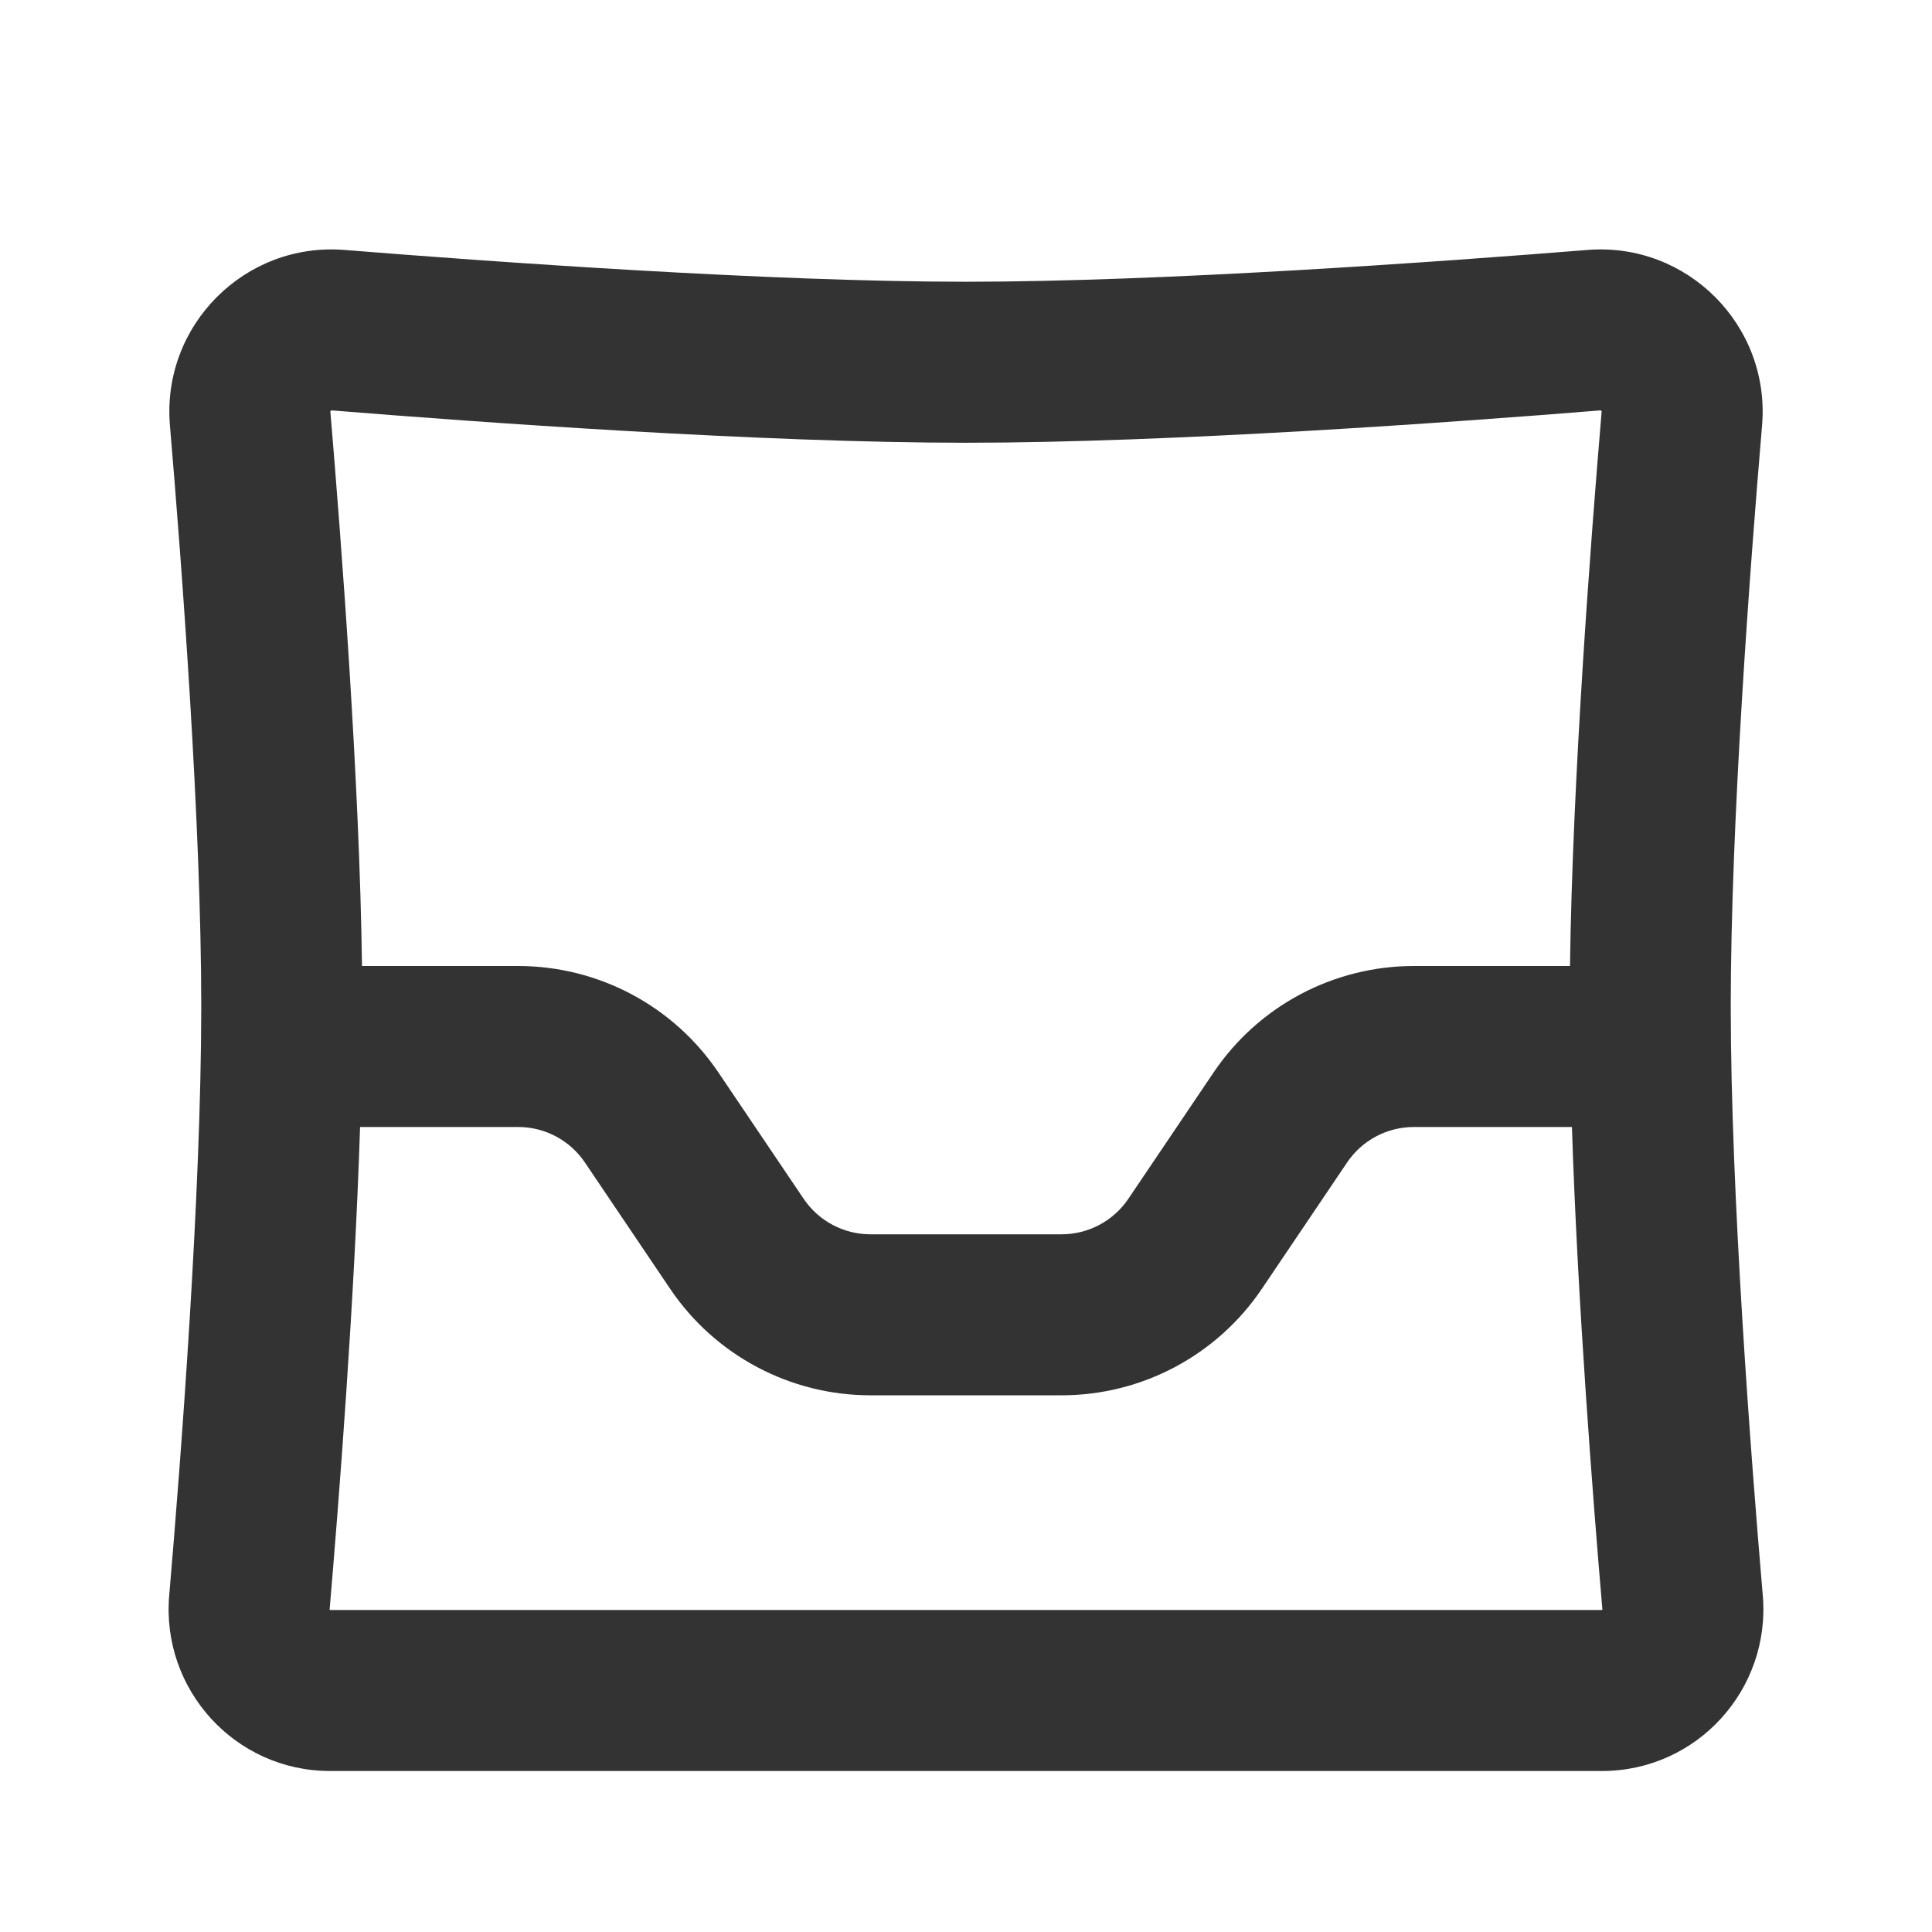 <svg width="24" height="24" viewBox="0 0 24 24" fill="none" xmlns="http://www.w3.org/2000/svg">
<path fill-rule="evenodd" clip-rule="evenodd" d="M4.104 5.111L4.104 5.111L4.104 5.11C4.104 5.109 4.106 5.106 4.109 5.103C4.112 5.1 4.114 5.099 4.115 5.099L4.116 5.098C4.116 5.098 4.117 5.098 4.121 5.098C5.933 5.245 9.459 5.5 12 5.5C14.541 5.5 18.067 5.245 19.88 5.098C19.883 5.098 19.884 5.098 19.884 5.098L19.885 5.099C19.886 5.099 19.889 5.1 19.892 5.103C19.895 5.106 19.896 5.109 19.896 5.11L19.896 5.111C19.896 5.111 19.897 5.112 19.896 5.115C19.76 6.726 19.534 9.683 19.503 12H17.563C16.566 12 15.634 12.495 15.076 13.322L14.016 14.893C13.83 15.168 13.519 15.333 13.187 15.333H12H10.813C10.481 15.333 10.17 15.168 9.984 14.893L8.924 13.322C8.366 12.495 7.434 12 6.437 12H4.497C4.466 9.683 4.24 6.726 4.104 5.115C4.103 5.112 4.104 5.111 4.104 5.111ZM4.473 14C4.403 16.168 4.212 18.62 4.095 19.989C4.095 19.992 4.095 19.993 4.095 19.994L4.095 19.994C4.095 19.995 4.095 19.995 4.096 19.996C4.096 19.997 4.097 19.998 4.098 19.999L4.099 20L4.1 20H4.11H4.121H4.131H4.142H4.153H4.163H4.174H4.185H4.195H4.206H4.217H4.228H4.239H4.25H4.261H4.272H4.283H4.294H4.306H4.317H4.328H4.339H4.351H4.362H4.373H4.385H4.396H4.408H4.419H4.431H4.443H4.454H4.466H4.478H4.49H4.501H4.513H4.525H4.537H4.549H4.561H4.573H4.585H4.597H4.609H4.622H4.634H4.646H4.658H4.671H4.683H4.695H4.708H4.72H4.733H4.745H4.758H4.77H4.783H4.796H4.808H4.821H4.834H4.847H4.859H4.872H4.885H4.898H4.911H4.924H4.937H4.95H4.963H4.976H4.989H5.003H5.016H5.029H5.042H5.056H5.069H5.082H5.096H5.109H5.123H5.136H5.15H5.163H5.177H5.19H5.204H5.218H5.231H5.245H5.259H5.273H5.287H5.3H5.314H5.328H5.342H5.356H5.37H5.384H5.398H5.412H5.426H5.44H5.454H5.469H5.483H5.497H5.511H5.526H5.54H5.554H5.569H5.583H5.597H5.612H5.626H5.641H5.655H5.67H5.685H5.699H5.714H5.728H5.743H5.758H5.772H5.787H5.802H5.817H5.832H5.846H5.861H5.876H5.891H5.906H5.921H5.936H5.951H5.966H5.981H5.996H6.011H6.026H6.042H6.057H6.072H6.087H6.102H6.118H6.133H6.148H6.163H6.179H6.194H6.21H6.225H6.24H6.256H6.271H6.287H6.302H6.318H6.333H6.349H6.364H6.38H6.396H6.411H6.427H6.443H6.458H6.474H6.49H6.506H6.521H6.537H6.553H6.569H6.585H6.601H6.616H6.632H6.648H6.664H6.68H6.696H6.712H6.728H6.744H6.76H6.776H6.792H6.808H6.824H6.841H6.857H6.873H6.889H6.905H6.921H6.938H6.954H6.97H6.986H7.003H7.019H7.035H7.051H7.068H7.084H7.1H7.117H7.133H7.15H7.166H7.182H7.199H7.215H7.232H7.248H7.265H7.281H7.298H7.314H7.331H7.347H7.364H7.38H7.397H7.414H7.43H7.447H7.463H7.48H7.497H7.513H7.53H7.547H7.563H7.58H7.597H7.614H7.63H7.647H7.664H7.681H7.697H7.714H7.731H7.748H7.764H7.781H7.798H7.815H7.832H7.849H7.865H7.882H7.899H7.916H7.933H7.95H7.967H7.984H8.001H8.018H8.034H8.051H8.068H8.085H8.102H8.119H8.136H8.153H8.17H8.187H8.204H8.221H8.238H8.255H8.272H8.289H8.306H8.323H8.34H8.357H8.374H8.391H8.408H8.425H8.442H8.46H8.477H8.494H8.511H8.528H8.545H8.562H8.579H8.596H8.613H8.63H8.647H8.664H8.682H8.699H8.716H8.733H8.75H8.767H8.784H8.801H8.818H8.835H8.853H8.87H8.887H8.904H8.921H8.938H8.955H8.972H8.989H9.007H9.024H9.041H9.058H9.075H9.092H9.109H9.126H9.143H9.161H9.178H9.195H9.212H9.229H9.246H9.263H9.28H9.297H9.314H9.331H9.348H9.366H9.383H9.4H9.417H9.434H9.451H9.468H9.485H9.502H9.519H9.536H9.553H9.57H9.587H9.604H9.621H9.638H9.655H9.672H9.689H9.706H9.723H9.74H9.757H9.774H9.791H9.808H9.825H9.842H9.859H9.876H9.893H9.909H9.926H9.943H9.96H9.977H9.994H10.011H10.028H10.044H10.061H10.078H10.095H10.112H10.129H10.145H10.162H10.179H10.196H10.213H10.229H10.246H10.263H10.279H10.296H10.313H10.329H10.346H10.363H10.38H10.396H10.413H10.43H10.446H10.463H10.479H10.496H10.512H10.529H10.546H10.562H10.579H10.595H10.612H10.628H10.645H10.661H10.677H10.694H10.71H10.727H10.743H10.759H10.776H10.792H10.809H10.825H10.841H10.857H10.874H10.89H10.906H10.922H10.939H10.955H10.971H10.987H11.004H11.02H11.036H11.052H11.068H11.084H11.1H11.116H11.132H11.148H11.164H11.18H11.196H11.212H11.228H11.244H11.26H11.276H11.292H11.307H11.323H11.339H11.355H11.371H11.386H11.402H11.418H11.434H11.449H11.465H11.48H11.496H11.512H11.527H11.543H11.559H11.574H11.589H11.605H11.62H11.636H11.651H11.667H11.682H11.697H11.713H11.728H11.743H11.759H11.774H11.789H11.804H11.819H11.835H11.85H11.865H11.88H11.895H11.91H11.925H11.94H11.955H11.97H11.985H12H12.015H12.03H12.045H12.06H12.075H12.09H12.105H12.12H12.135H12.15H12.165H12.181H12.196H12.211H12.226H12.241H12.257H12.272H12.287H12.303H12.318H12.333H12.349H12.364H12.38H12.395H12.411H12.426H12.442H12.457H12.473H12.488H12.504H12.52H12.535H12.551H12.566H12.582H12.598H12.614H12.629H12.645H12.661H12.677H12.693H12.708H12.724H12.74H12.756H12.772H12.788H12.804H12.82H12.836H12.852H12.868H12.884H12.9H12.916H12.932H12.948H12.964H12.98H12.997H13.013H13.029H13.045H13.061H13.078H13.094H13.11H13.126H13.143H13.159H13.175H13.191H13.208H13.224H13.241H13.257H13.273H13.29H13.306H13.323H13.339H13.355H13.372H13.389H13.405H13.421H13.438H13.454H13.471H13.488H13.504H13.521H13.537H13.554H13.571H13.587H13.604H13.62H13.637H13.654H13.671H13.687H13.704H13.721H13.737H13.754H13.771H13.787H13.804H13.821H13.838H13.855H13.871H13.888H13.905H13.922H13.939H13.956H13.972H13.989H14.006H14.023H14.04H14.057H14.074H14.091H14.107H14.124H14.141H14.158H14.175H14.192H14.209H14.226H14.243H14.26H14.277H14.294H14.311H14.328H14.345H14.362H14.379H14.396H14.413H14.43H14.447H14.464H14.481H14.498H14.515H14.532H14.549H14.566H14.583H14.6H14.617H14.634H14.652H14.669H14.686H14.703H14.72H14.737H14.754H14.771H14.788H14.805H14.822H14.839H14.857H14.874H14.891H14.908H14.925H14.942H14.959H14.976H14.993H15.011H15.028H15.045H15.062H15.079H15.096H15.113H15.13H15.147H15.165H15.182H15.199H15.216H15.233H15.25H15.267H15.284H15.301H15.319H15.336H15.353H15.37H15.387H15.404H15.421H15.438H15.455H15.472H15.489H15.506H15.523H15.54H15.558H15.575H15.592H15.609H15.626H15.643H15.66H15.677H15.694H15.711H15.728H15.745H15.762H15.779H15.796H15.813H15.83H15.847H15.864H15.881H15.898H15.915H15.932H15.949H15.966H15.982H15.999H16.016H16.033H16.05H16.067H16.084H16.101H16.118H16.134H16.151H16.168H16.185H16.202H16.219H16.236H16.252H16.269H16.286H16.303H16.32H16.336H16.353H16.37H16.387H16.403H16.42H16.437H16.453H16.47H16.487H16.503H16.52H16.537H16.553H16.57H16.586H16.603H16.62H16.636H16.653H16.669H16.686H16.702H16.719H16.735H16.752H16.768H16.785H16.801H16.818H16.834H16.851H16.867H16.883H16.9H16.916H16.932H16.949H16.965H16.981H16.997H17.014H17.03H17.046H17.062H17.079H17.095H17.111H17.127H17.143H17.16H17.176H17.192H17.208H17.224H17.24H17.256H17.272H17.288H17.304H17.32H17.336H17.352H17.368H17.384H17.399H17.415H17.431H17.447H17.463H17.479H17.494H17.51H17.526H17.542H17.557H17.573H17.589H17.604H17.62H17.636H17.651H17.667H17.682H17.698H17.713H17.729H17.744H17.76H17.775H17.791H17.806H17.821H17.837H17.852H17.867H17.882H17.898H17.913H17.928H17.943H17.959H17.974H17.989H18.004H18.019H18.034H18.049H18.064H18.079H18.094H18.109H18.124H18.139H18.154H18.168H18.183H18.198H18.213H18.228H18.242H18.257H18.272H18.286H18.301H18.316H18.33H18.345H18.359H18.374H18.388H18.403H18.417H18.431H18.446H18.46H18.474H18.489H18.503H18.517H18.531H18.546H18.56H18.574H18.588H18.602H18.616H18.63H18.644H18.658H18.672H18.686H18.7H18.713H18.727H18.741H18.755H18.769H18.782H18.796H18.81H18.823H18.837H18.85H18.864H18.877H18.891H18.904H18.918H18.931H18.944H18.958H18.971H18.984H18.997H19.011H19.024H19.037H19.05H19.063H19.076H19.089H19.102H19.115H19.128H19.141H19.153H19.166H19.179H19.192H19.204H19.217H19.23H19.242H19.255H19.267H19.28H19.292H19.305H19.317H19.329H19.342H19.354H19.366H19.378H19.391H19.403H19.415H19.427H19.439H19.451H19.463H19.475H19.487H19.499H19.511H19.522H19.534H19.546H19.557H19.569H19.581H19.592H19.604H19.615H19.627H19.638H19.649H19.661H19.672H19.683H19.695H19.706H19.717H19.728H19.739H19.75H19.761H19.772H19.783H19.794H19.805H19.815H19.826H19.837H19.848H19.858H19.869H19.879H19.89H19.9L19.901 20L19.902 19.999C19.903 19.998 19.904 19.997 19.904 19.996C19.905 19.995 19.905 19.995 19.905 19.994L19.905 19.994C19.905 19.993 19.905 19.992 19.905 19.989C19.788 18.62 19.597 16.168 19.527 14H17.563C17.231 14 16.92 14.165 16.734 14.441L15.674 16.012C15.116 16.838 14.184 17.333 13.187 17.333H12H10.813C9.816 17.333 8.884 16.838 8.326 16.012L7.266 14.441C7.08 14.165 6.769 14 6.437 14H4.473ZM4.281 3.105C3.04 3.005 2.006 4.045 2.111 5.285C2.258 7.016 2.5 10.22 2.5 12.5C2.5 14.827 2.248 18.116 2.102 19.819C2.002 20.985 2.917 22 4.1 22H4.11H4.121H4.131H4.142H4.153H4.163H4.174H4.185H4.195H4.206H4.217H4.228H4.239H4.25H4.261H4.272H4.283H4.294H4.306H4.317H4.328H4.339H4.351H4.362H4.373H4.385H4.396H4.408H4.419H4.431H4.443H4.454H4.466H4.478H4.49H4.501H4.513H4.525H4.537H4.549H4.561H4.573H4.585H4.597H4.609H4.622H4.634H4.646H4.658H4.671H4.683H4.695H4.708H4.72H4.733H4.745H4.758H4.77H4.783H4.796H4.808H4.821H4.834H4.847H4.859H4.872H4.885H4.898H4.911H4.924H4.937H4.95H4.963H4.976H4.989H5.003H5.016H5.029H5.042H5.056H5.069H5.082H5.096H5.109H5.123H5.136H5.15H5.163H5.177H5.19H5.204H5.218H5.231H5.245H5.259H5.273H5.287H5.3H5.314H5.328H5.342H5.356H5.37H5.384H5.398H5.412H5.426H5.44H5.454H5.469H5.483H5.497H5.511H5.526H5.54H5.554H5.569H5.583H5.597H5.612H5.626H5.641H5.655H5.67H5.685H5.699H5.714H5.728H5.743H5.758H5.772H5.787H5.802H5.817H5.832H5.846H5.861H5.876H5.891H5.906H5.921H5.936H5.951H5.966H5.981H5.996H6.011H6.026H6.042H6.057H6.072H6.087H6.102H6.118H6.133H6.148H6.163H6.179H6.194H6.21H6.225H6.24H6.256H6.271H6.287H6.302H6.318H6.333H6.349H6.364H6.38H6.396H6.411H6.427H6.443H6.458H6.474H6.49H6.506H6.521H6.537H6.553H6.569H6.585H6.601H6.616H6.632H6.648H6.664H6.68H6.696H6.712H6.728H6.744H6.76H6.776H6.792H6.808H6.824H6.841H6.857H6.873H6.889H6.905H6.921H6.938H6.954H6.97H6.986H7.003H7.019H7.035H7.051H7.068H7.084H7.1H7.117H7.133H7.15H7.166H7.182H7.199H7.215H7.232H7.248H7.265H7.281H7.298H7.314H7.331H7.347H7.364H7.38H7.397H7.414H7.43H7.447H7.463H7.48H7.497H7.513H7.53H7.547H7.563H7.58H7.597H7.614H7.63H7.647H7.664H7.681H7.697H7.714H7.731H7.748H7.764H7.781H7.798H7.815H7.832H7.849H7.865H7.882H7.899H7.916H7.933H7.95H7.967H7.984H8.001H8.018H8.034H8.051H8.068H8.085H8.102H8.119H8.136H8.153H8.17H8.187H8.204H8.221H8.238H8.255H8.272H8.289H8.306H8.323H8.34H8.357H8.374H8.391H8.408H8.425H8.442H8.46H8.477H8.494H8.511H8.528H8.545H8.562H8.579H8.596H8.613H8.63H8.647H8.664H8.682H8.699H8.716H8.733H8.75H8.767H8.784H8.801H8.818H8.835H8.853H8.87H8.887H8.904H8.921H8.938H8.955H8.972H8.989H9.007H9.024H9.041H9.058H9.075H9.092H9.109H9.126H9.143H9.161H9.178H9.195H9.212H9.229H9.246H9.263H9.28H9.297H9.314H9.331H9.348H9.366H9.383H9.4H9.417H9.434H9.451H9.468H9.485H9.502H9.519H9.536H9.553H9.57H9.587H9.604H9.621H9.638H9.655H9.672H9.689H9.706H9.723H9.74H9.757H9.774H9.791H9.808H9.825H9.842H9.859H9.876H9.893H9.909H9.926H9.943H9.96H9.977H9.994H10.011H10.028H10.044H10.061H10.078H10.095H10.112H10.129H10.145H10.162H10.179H10.196H10.213H10.229H10.246H10.263H10.279H10.296H10.313H10.329H10.346H10.363H10.38H10.396H10.413H10.43H10.446H10.463H10.479H10.496H10.512H10.529H10.546H10.562H10.579H10.595H10.612H10.628H10.645H10.661H10.677H10.694H10.71H10.727H10.743H10.759H10.776H10.792H10.809H10.825H10.841H10.857H10.874H10.89H10.906H10.922H10.939H10.955H10.971H10.987H11.004H11.02H11.036H11.052H11.068H11.084H11.1H11.116H11.132H11.148H11.164H11.18H11.196H11.212H11.228H11.244H11.26H11.276H11.292H11.307H11.323H11.339H11.355H11.371H11.386H11.402H11.418H11.434H11.449H11.465H11.48H11.496H11.512H11.527H11.543H11.559H11.574H11.589H11.605H11.62H11.636H11.651H11.667H11.682H11.697H11.713H11.728H11.743H11.759H11.774H11.789H11.804H11.819H11.835H11.85H11.865H11.88H11.895H11.91H11.925H11.94H11.955H11.97H11.985H12H12.015H12.03H12.045H12.06H12.075H12.09H12.105H12.12H12.135H12.15H12.165H12.181H12.196H12.211H12.226H12.241H12.257H12.272H12.287H12.303H12.318H12.333H12.349H12.364H12.38H12.395H12.411H12.426H12.442H12.457H12.473H12.488H12.504H12.52H12.535H12.551H12.566H12.582H12.598H12.614H12.629H12.645H12.661H12.677H12.693H12.708H12.724H12.74H12.756H12.772H12.788H12.804H12.82H12.836H12.852H12.868H12.884H12.9H12.916H12.932H12.948H12.964H12.98H12.997H13.013H13.029H13.045H13.061H13.078H13.094H13.11H13.126H13.143H13.159H13.175H13.191H13.208H13.224H13.241H13.257H13.273H13.29H13.306H13.323H13.339H13.355H13.372H13.389H13.405H13.421H13.438H13.454H13.471H13.488H13.504H13.521H13.537H13.554H13.571H13.587H13.604H13.62H13.637H13.654H13.671H13.687H13.704H13.721H13.737H13.754H13.771H13.787H13.804H13.821H13.838H13.855H13.871H13.888H13.905H13.922H13.939H13.956H13.972H13.989H14.006H14.023H14.04H14.057H14.074H14.091H14.107H14.124H14.141H14.158H14.175H14.192H14.209H14.226H14.243H14.26H14.277H14.294H14.311H14.328H14.345H14.362H14.379H14.396H14.413H14.43H14.447H14.464H14.481H14.498H14.515H14.532H14.549H14.566H14.583H14.6H14.617H14.634H14.652H14.669H14.686H14.703H14.72H14.737H14.754H14.771H14.788H14.805H14.822H14.839H14.857H14.874H14.891H14.908H14.925H14.942H14.959H14.976H14.993H15.011H15.028H15.045H15.062H15.079H15.096H15.113H15.13H15.147H15.165H15.182H15.199H15.216H15.233H15.25H15.267H15.284H15.301H15.319H15.336H15.353H15.37H15.387H15.404H15.421H15.438H15.455H15.472H15.489H15.506H15.523H15.54H15.558H15.575H15.592H15.609H15.626H15.643H15.66H15.677H15.694H15.711H15.728H15.745H15.762H15.779H15.796H15.813H15.83H15.847H15.864H15.881H15.898H15.915H15.932H15.949H15.966H15.982H15.999H16.016H16.033H16.05H16.067H16.084H16.101H16.118H16.134H16.151H16.168H16.185H16.202H16.219H16.236H16.252H16.269H16.286H16.303H16.32H16.336H16.353H16.37H16.387H16.403H16.42H16.437H16.453H16.47H16.487H16.503H16.52H16.537H16.553H16.57H16.586H16.603H16.62H16.636H16.653H16.669H16.686H16.702H16.719H16.735H16.752H16.768H16.785H16.801H16.818H16.834H16.851H16.867H16.883H16.9H16.916H16.932H16.949H16.965H16.981H16.997H17.014H17.03H17.046H17.062H17.079H17.095H17.111H17.127H17.143H17.16H17.176H17.192H17.208H17.224H17.24H17.256H17.272H17.288H17.304H17.32H17.336H17.352H17.368H17.384H17.399H17.415H17.431H17.447H17.463H17.479H17.494H17.51H17.526H17.542H17.557H17.573H17.589H17.604H17.62H17.636H17.651H17.667H17.682H17.698H17.713H17.729H17.744H17.76H17.775H17.791H17.806H17.821H17.837H17.852H17.867H17.882H17.898H17.913H17.928H17.943H17.959H17.974H17.989H18.004H18.019H18.034H18.049H18.064H18.079H18.094H18.109H18.124H18.139H18.154H18.168H18.183H18.198H18.213H18.228H18.242H18.257H18.272H18.286H18.301H18.316H18.33H18.345H18.359H18.374H18.388H18.403H18.417H18.431H18.446H18.46H18.474H18.489H18.503H18.517H18.531H18.546H18.56H18.574H18.588H18.602H18.616H18.63H18.644H18.658H18.672H18.686H18.7H18.713H18.727H18.741H18.755H18.769H18.782H18.796H18.81H18.823H18.837H18.85H18.864H18.877H18.891H18.904H18.918H18.931H18.944H18.958H18.971H18.984H18.997H19.011H19.024H19.037H19.05H19.063H19.076H19.089H19.102H19.115H19.128H19.141H19.153H19.166H19.179H19.192H19.204H19.217H19.23H19.242H19.255H19.267H19.28H19.292H19.305H19.317H19.329H19.342H19.354H19.366H19.378H19.391H19.403H19.415H19.427H19.439H19.451H19.463H19.475H19.487H19.499H19.511H19.522H19.534H19.546H19.557H19.569H19.581H19.592H19.604H19.615H19.627H19.638H19.649H19.661H19.672H19.683H19.695H19.706H19.717H19.728H19.739H19.75H19.761H19.772H19.783H19.794H19.805H19.815H19.826H19.837H19.848H19.858H19.869H19.879H19.89H19.9C21.083 22 21.998 20.985 21.898 19.819C21.752 18.116 21.5 14.827 21.5 12.5C21.5 10.22 21.742 7.016 21.889 5.285C21.994 4.045 20.96 3.005 19.719 3.105C17.904 3.251 14.451 3.5 12 3.5C9.549 3.5 6.096 3.251 4.281 3.105Z" fill="#333333"/>
</svg>

